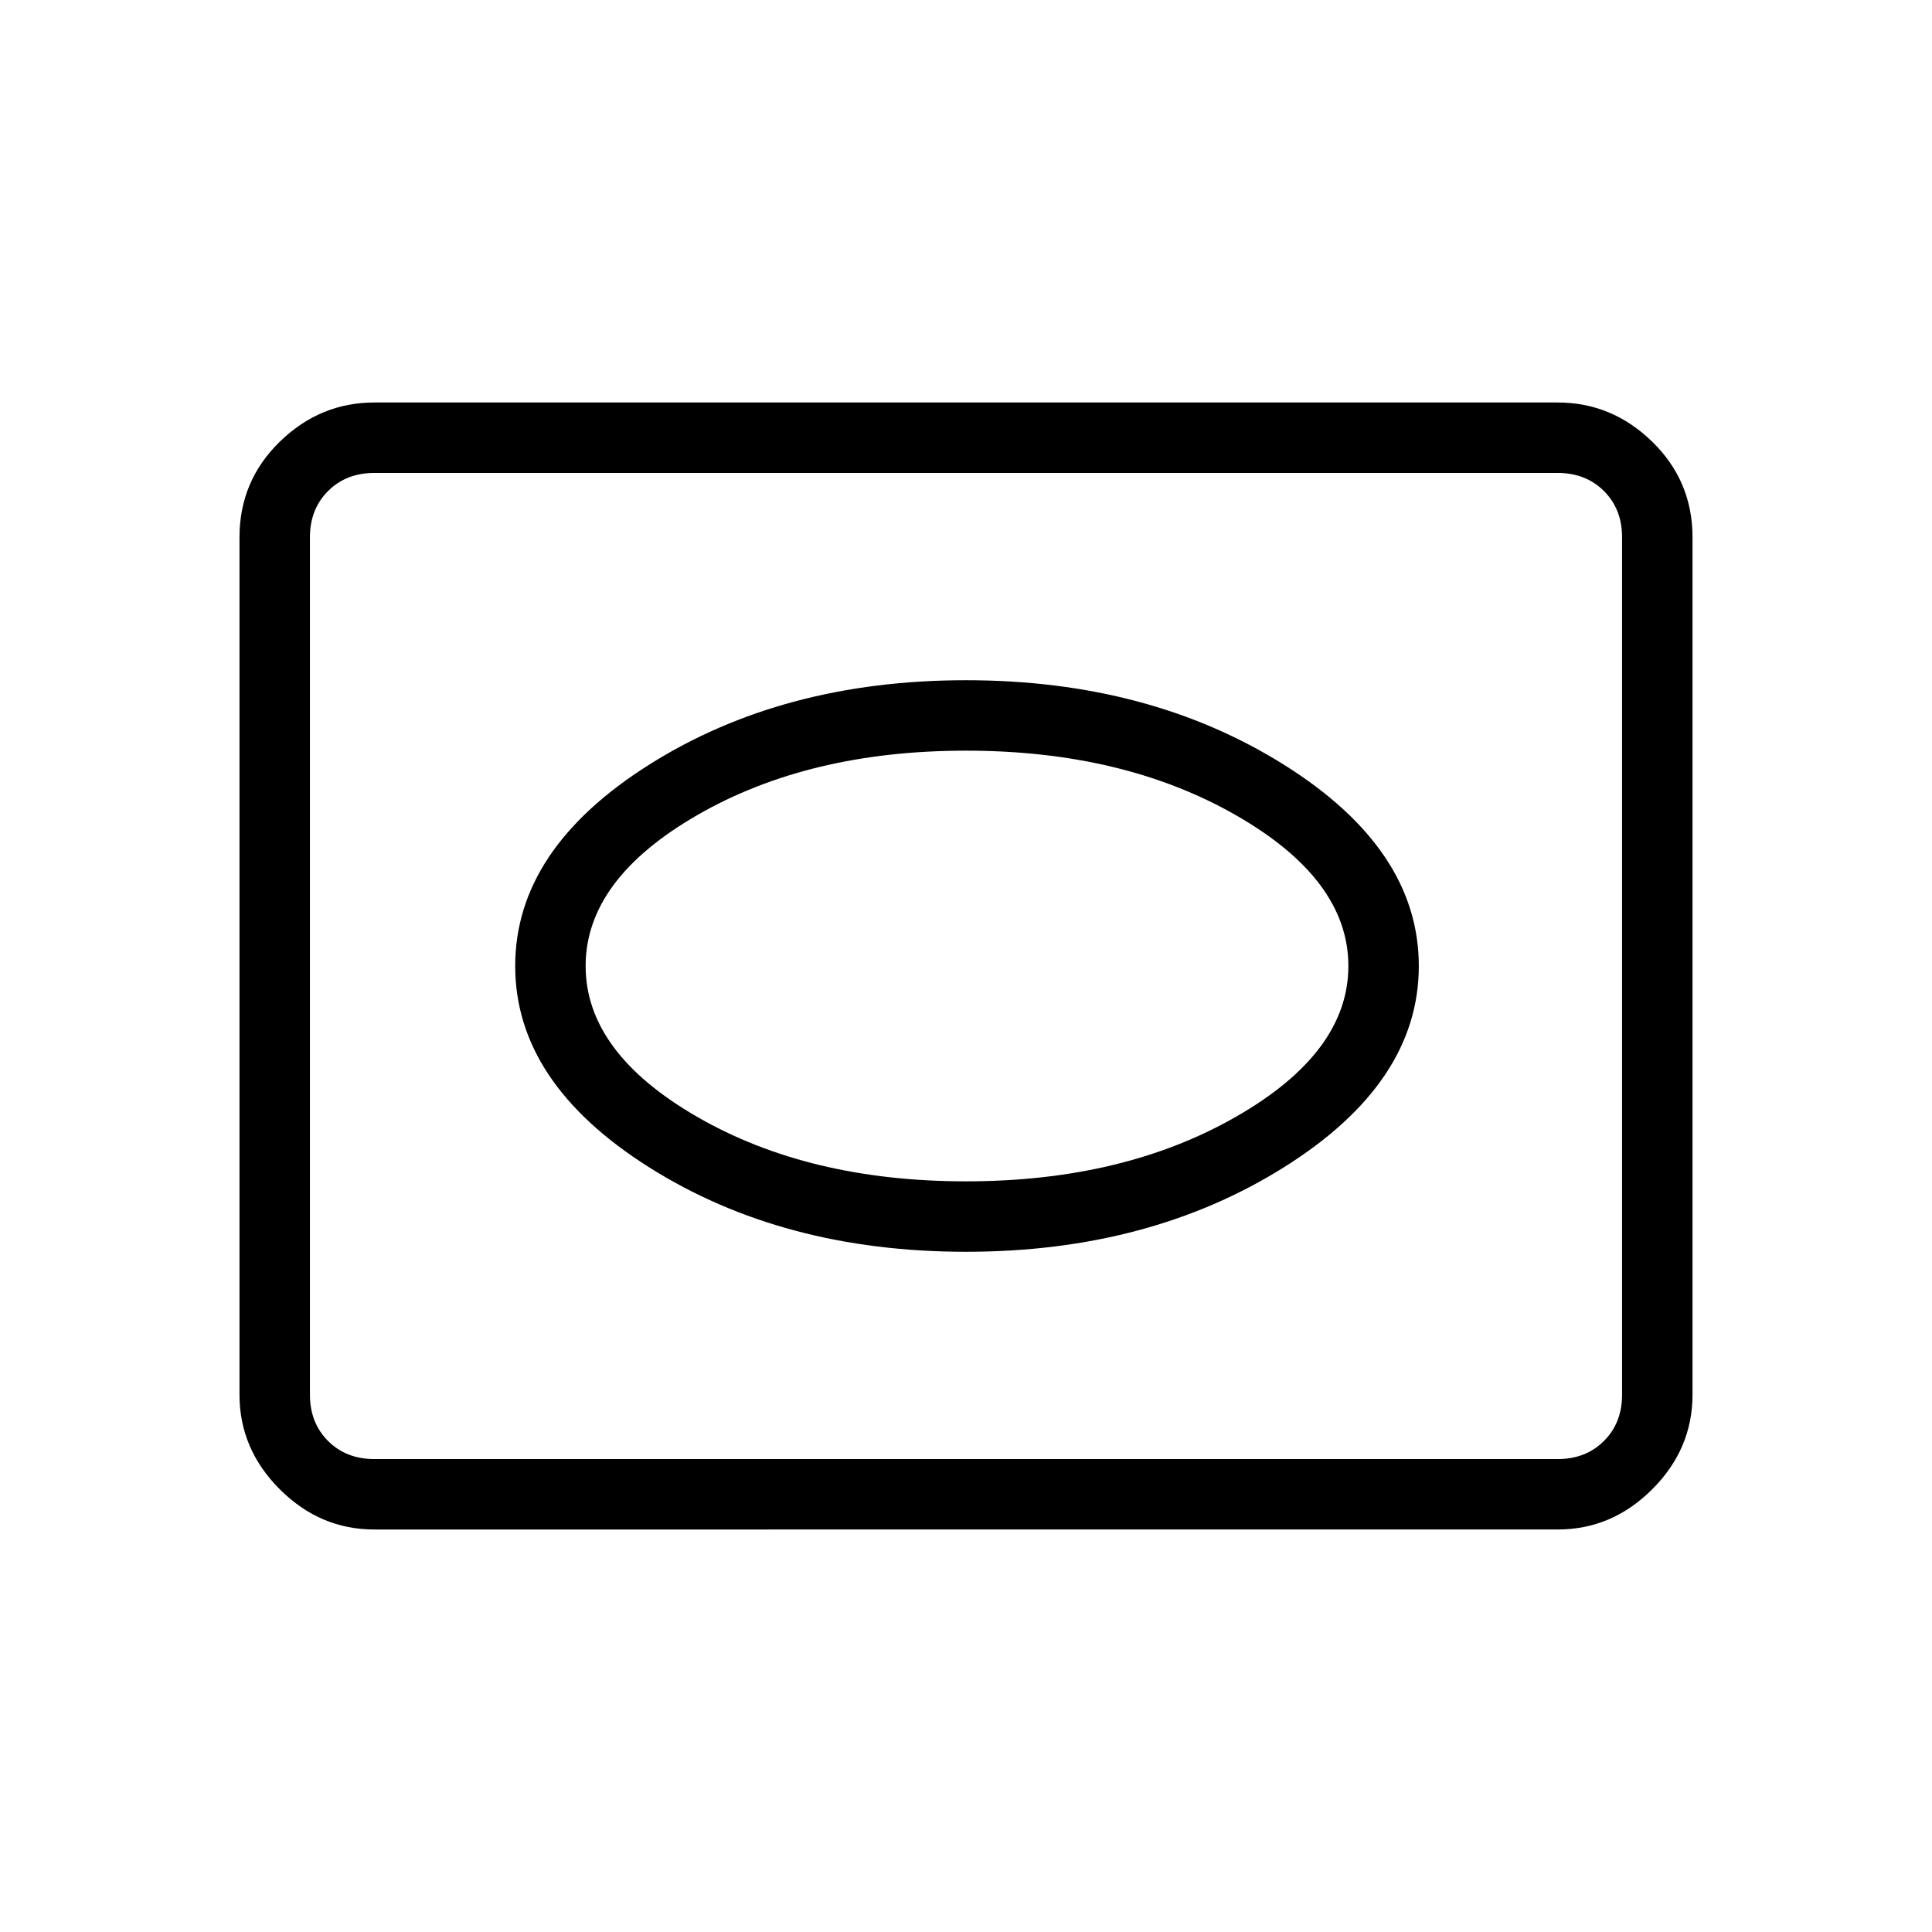 <svg xmlns="http://www.w3.org/2000/svg" height="48" width="48"><path d="M24 31.1q4.55 0 7.9-2.1 3.35-2.1 3.35-5t-3.35-5q-3.35-2.1-7.9-2.1-4.55 0-7.875 2.1T12.8 24q0 2.9 3.325 5T24 31.1Zm0-1.75q-3.9 0-6.675-1.6T14.55 24q0-2.15 2.775-3.75T24 18.65q3.9 0 6.7 1.6 2.8 1.6 2.8 3.75t-2.8 3.75q-2.8 1.6-6.7 1.6ZM9.3 38q-1.35 0-2.35-1t-1-2.35v-21.3q0-1.4 1-2.375Q7.95 10 9.3 10h29.4q1.35 0 2.35.975t1 2.375v21.3q0 1.35-1 2.35t-2.35 1Zm0-1.75h29.4q.7 0 1.15-.45.45-.45.45-1.15v-21.3q0-.7-.45-1.15-.45-.45-1.15-.45H9.3q-.7 0-1.15.45-.45.45-.45 1.15v21.3q0 .7.45 1.15.45.45 1.15.45ZM24 24Z"/></svg>